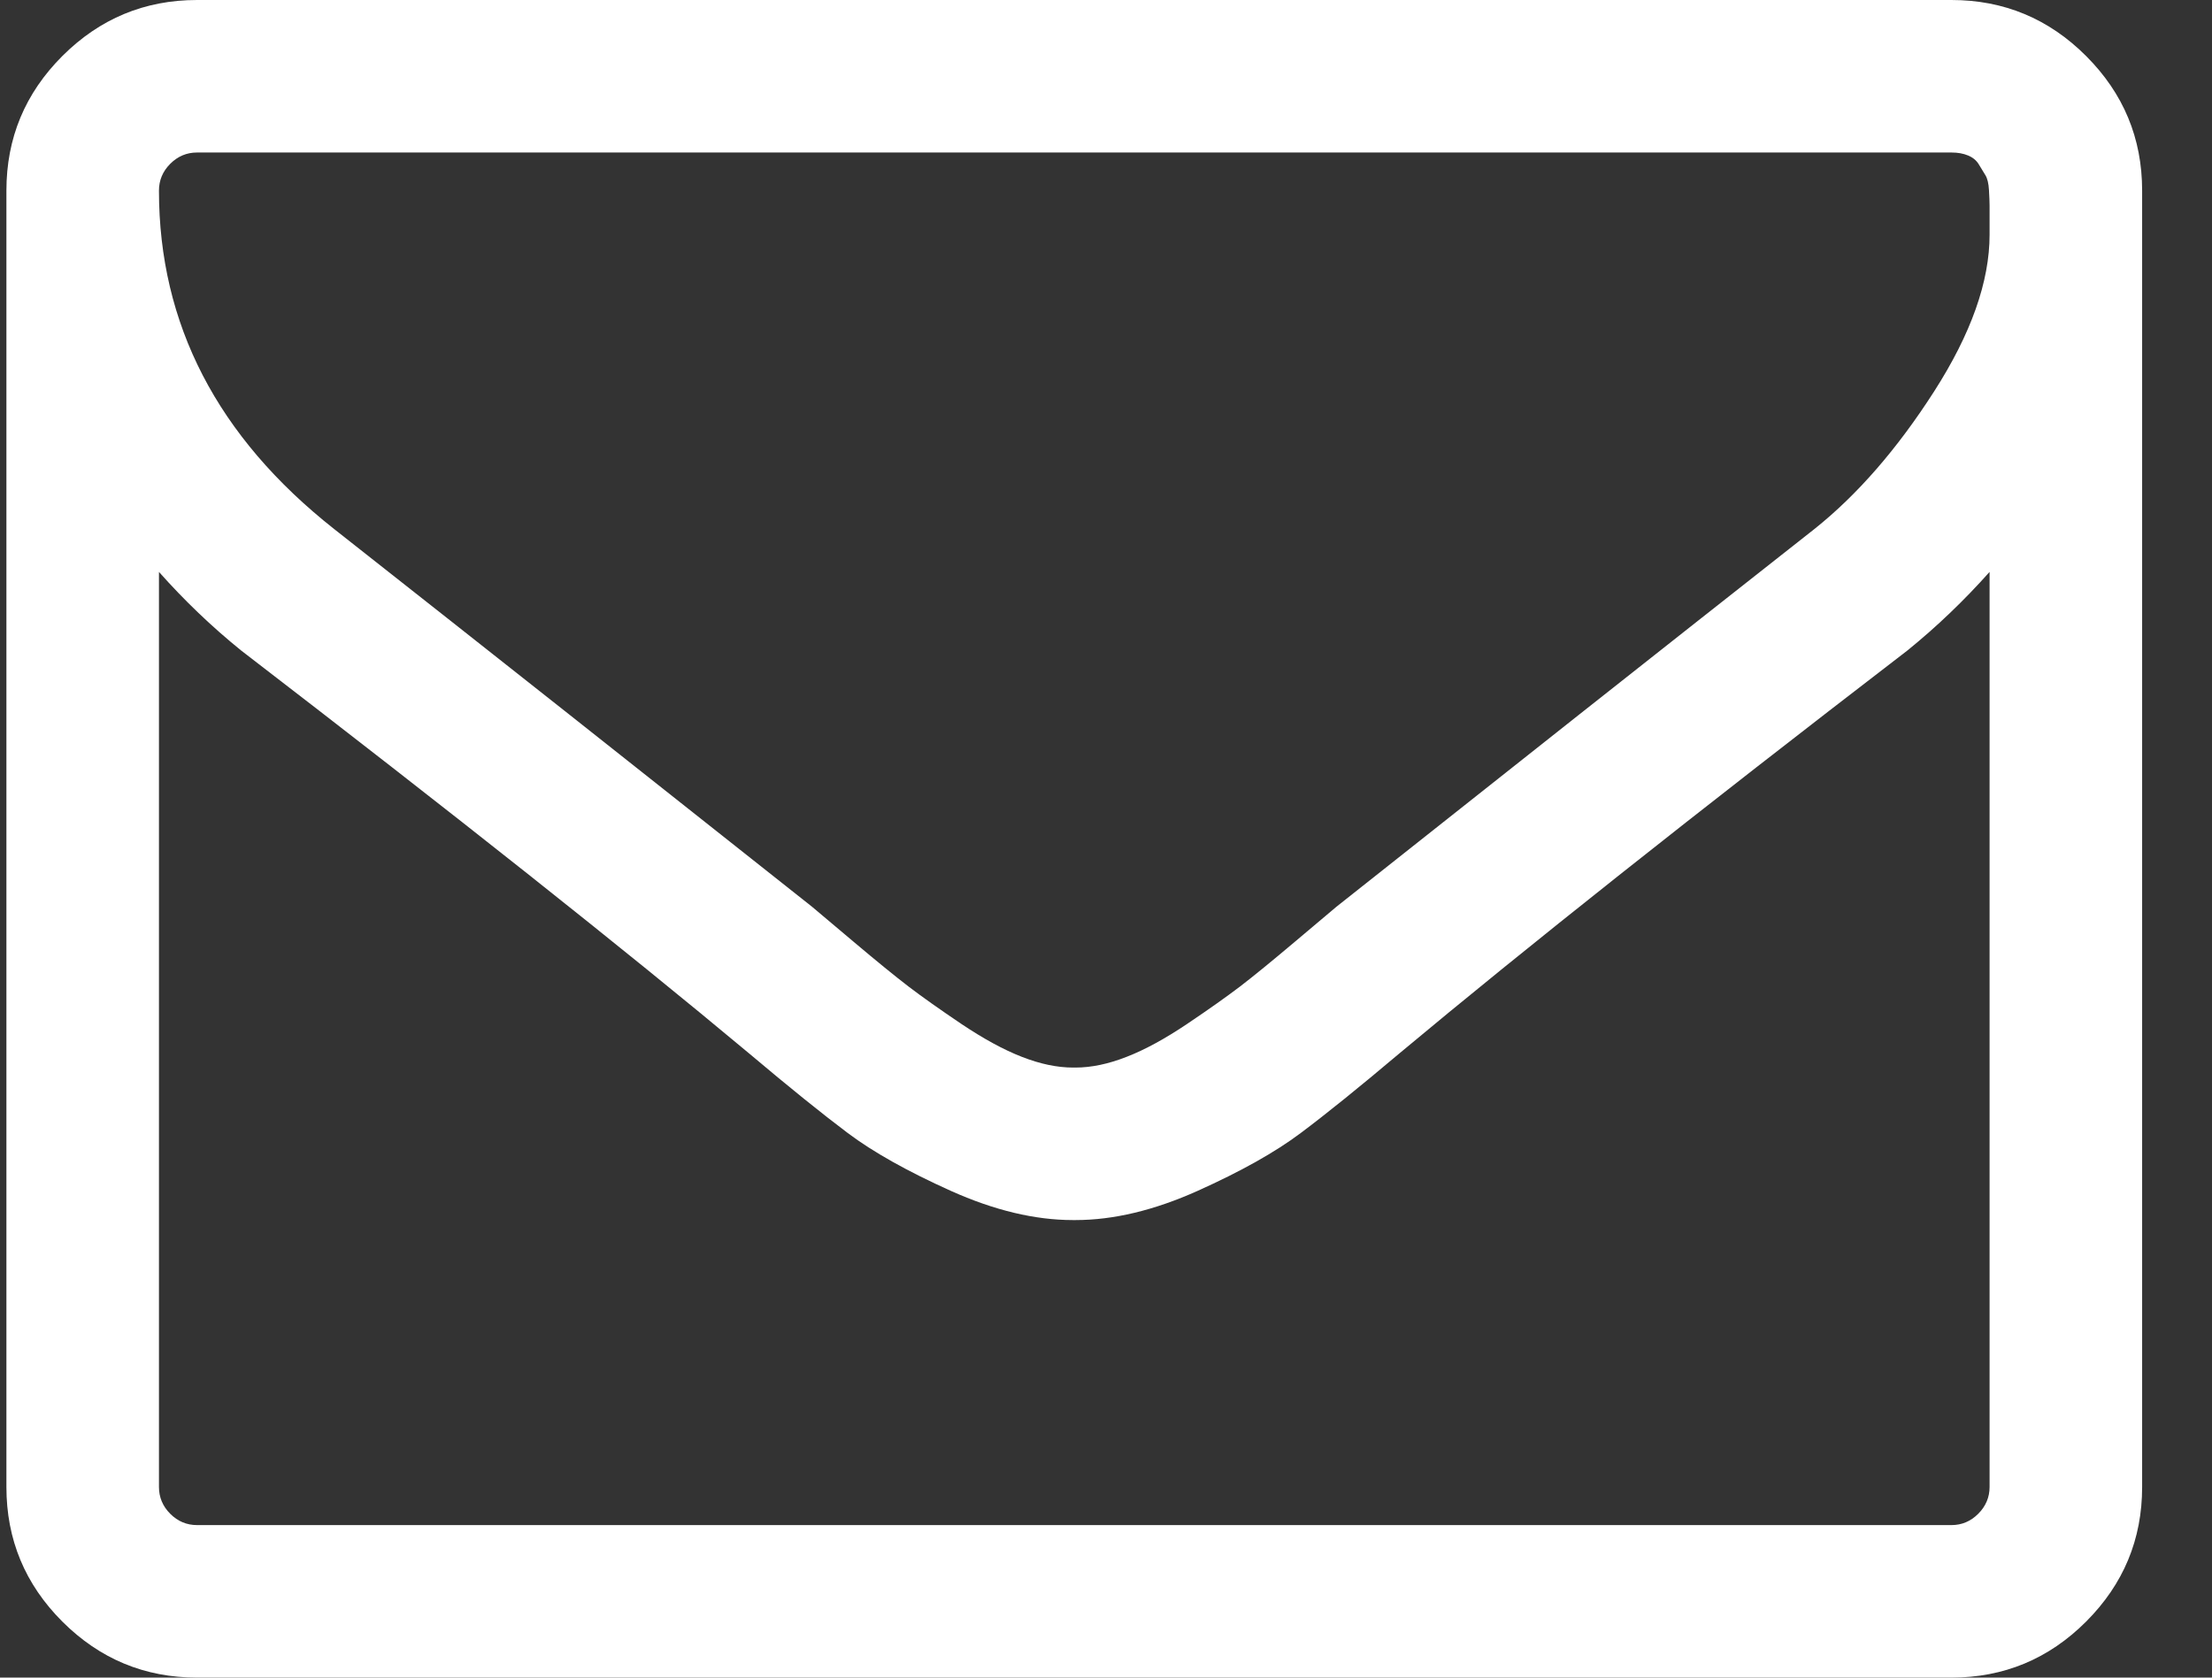 <?xml version="1.0" encoding="UTF-8"?>
<svg width="29px" height="22px" viewBox="0 0 29 22" version="1.1" xmlns="http://www.w3.org/2000/svg" xmlns:xlink="http://www.w3.org/1999/xlink">
    <rect x="0" y="0" width="29" height="22" fill="#333333" stroke="none"/>
    <!-- Generator: Sketch 51.2 (57519) - http://www.bohemiancoding.com/sketch -->
    <title>Envelope Outlined - FontAwesome</title>
    <desc>Created with Sketch.</desc>
    <defs></defs>
    <g id="Page-1" stroke="none" stroke-width="1" fill="none" fill-rule="evenodd">
        <g id="Ways-to-Reach-Us" transform="translate(-615, -629)" fill="#FFFFFF">
            <g id="contact-us" transform="translate(-1, 555)">
                <g id="live-chat" transform="translate(523, 48)">
                    <path d="M119.084,45.5 L119.084,33.5 C118.75,33.875 118.391,34.219 118.006,34.531 C115.214,36.677 112.995,38.437 111.349,39.812 C110.818,40.26 110.386,40.609 110.052,40.859 C109.719,41.109 109.269,41.362 108.701,41.617 C108.133,41.872 107.599,42 107.099,42 L107.068,42 C106.568,42 106.034,41.872 105.466,41.617 C104.899,41.362 104.448,41.109 104.115,40.859 C103.782,40.609 103.349,40.26 102.818,39.812 C101.172,38.437 98.953,36.677 96.162,34.531 C95.776,34.219 95.417,33.875 95.084,33.5 L95.084,45.5 C95.084,45.635 95.133,45.753 95.232,45.852 C95.331,45.951 95.448,46 95.584,46 L118.584,46 C118.719,46 118.836,45.951 118.935,45.852 C119.034,45.753 119.084,45.635 119.084,45.5 Z M119.084,29.078 L119.084,28.695 C119.084,28.648 119.081,28.581 119.076,28.492 C119.071,28.404 119.055,28.339 119.029,28.297 C119.003,28.255 118.974,28.208 118.943,28.156 C118.912,28.104 118.865,28.065 118.802,28.039 C118.74,28.013 118.667,28 118.584,28 L95.584,28 C95.448,28 95.331,28.049 95.232,28.148 C95.133,28.247 95.084,28.365 95.084,28.5 C95.084,30.25 95.849,31.729 97.381,32.938 C99.391,34.521 101.479,36.172 103.646,37.891 C103.709,37.943 103.891,38.096 104.193,38.352 C104.495,38.607 104.735,38.802 104.912,38.938 C105.089,39.073 105.321,39.237 105.607,39.43 C105.894,39.622 106.157,39.766 106.396,39.859 C106.636,39.953 106.86,40 107.068,40 L107.099,40 C107.308,40 107.532,39.953 107.771,39.859 C108.011,39.766 108.274,39.622 108.56,39.43 C108.847,39.237 109.078,39.073 109.256,38.938 C109.433,38.802 109.672,38.607 109.974,38.352 C110.276,38.096 110.459,37.943 110.521,37.891 C112.688,36.172 114.776,34.521 116.787,32.938 C117.349,32.49 117.873,31.888 118.357,31.133 C118.841,30.378 119.084,29.693 119.084,29.078 Z M121.084,28.5 L121.084,45.5 C121.084,46.188 120.839,46.776 120.349,47.266 C119.86,47.755 119.271,48 118.584,48 L95.584,48 C94.896,48 94.308,47.755 93.818,47.266 C93.328,46.776 93.084,46.188 93.084,45.5 L93.084,28.5 C93.084,27.812 93.328,27.224 93.818,26.734 C94.308,26.245 94.896,26 95.584,26 L118.584,26 C119.271,26 119.86,26.245 120.349,26.734 C120.839,27.224 121.084,27.812 121.084,28.5 Z" id="Envelope-Outlined---FontAwesome"></path>
                </g>
            </g>
        </g>
    </g>
</svg>